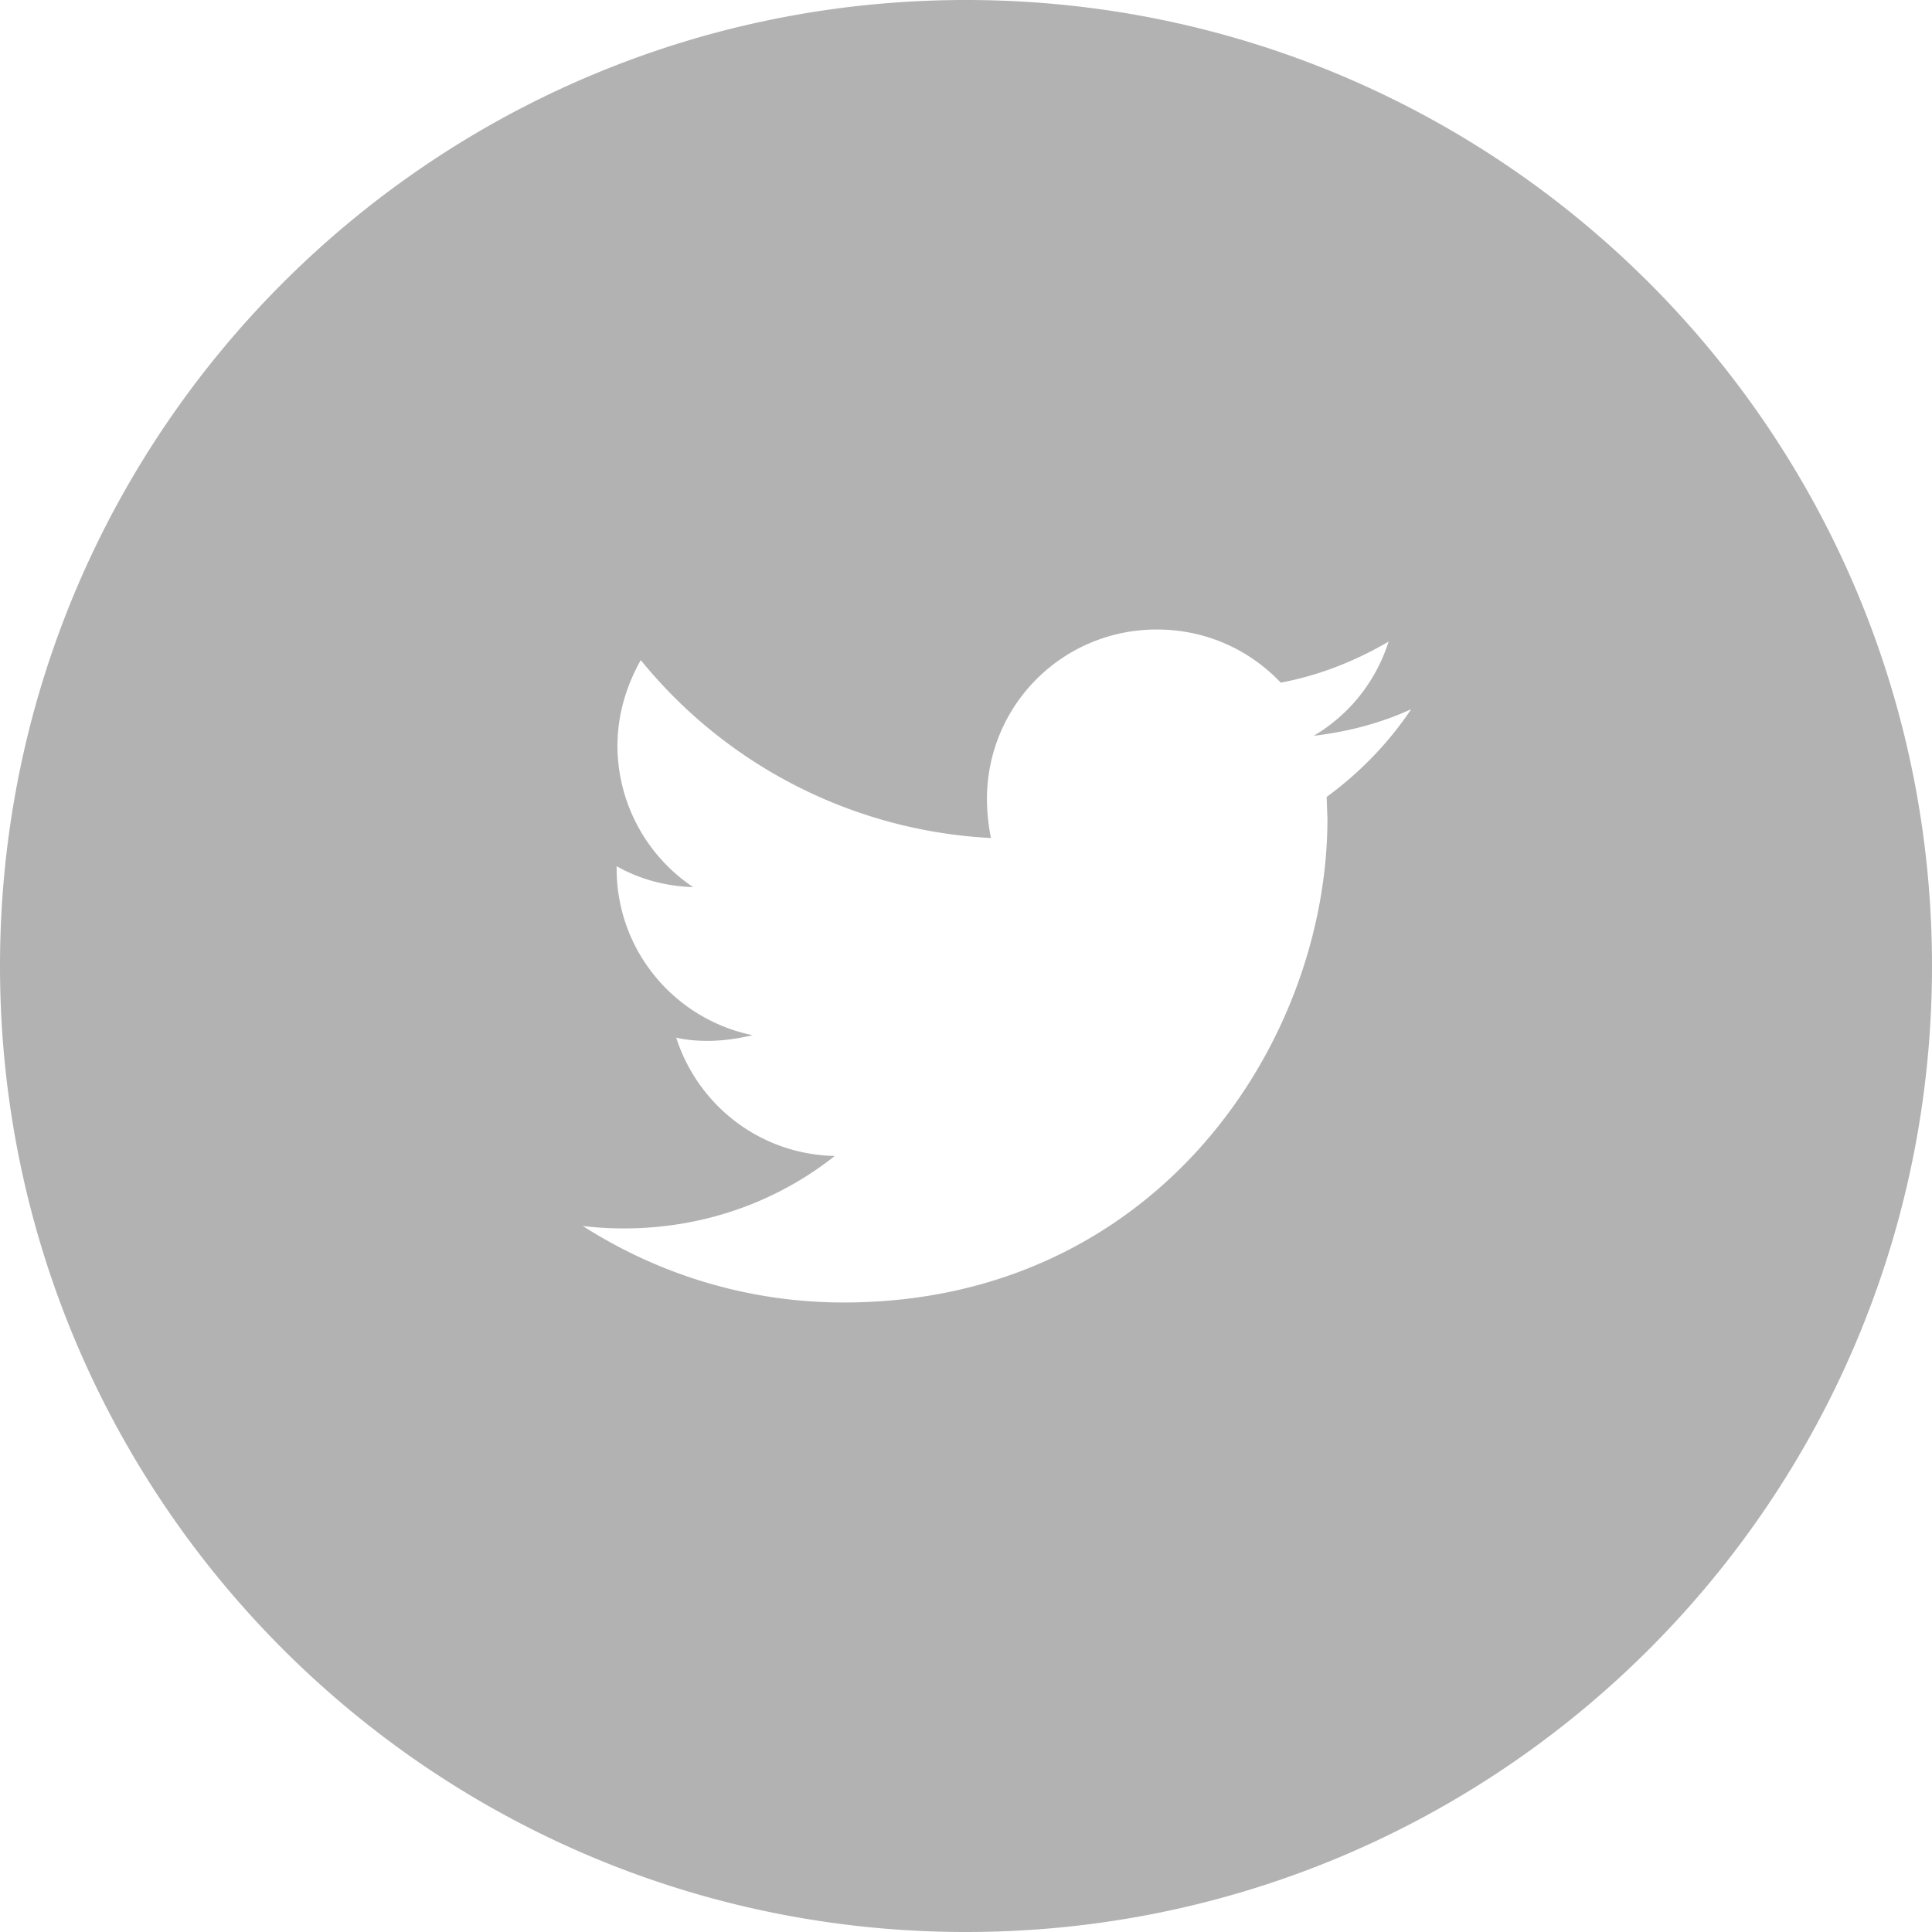 <svg xmlns="http://www.w3.org/2000/svg" width="24" height="24" viewBox="0 0 24 24">
    <path fill="#B2B2B2" fill-rule="evenodd" d="M16.48 9.9l.01.27c0 2.79-2.13 6.01-6.01 6.01-1.19 0-2.3-.35-3.24-.95.17.02.34.03.51.03.99 0 1.9-.33 2.62-.9-.93-.02-1.7-.63-1.97-1.47.13.03.26.04.39.04.2 0 .38-.03.56-.07-.97-.2-1.69-1.05-1.69-2.07v-.03c.28.16.61.25.95.26a2.12 2.12 0 0 1-.94-1.75c0-.39.11-.75.29-1.07a5.998 5.998 0 0 0 4.35 2.21 2.52 2.52 0 0 1-.05-.48c0-1.17.94-2.11 2.11-2.11.61 0 1.15.25 1.54.66.48-.09.93-.27 1.34-.51-.16.5-.49.91-.93 1.17.43-.05.84-.16 1.21-.33-.28.42-.64.79-1.05 1.09zM12 0C5.37 0 0 5.37 0 12s5.37 12 12 12 12-5.37 12-12S18.63 0 12 0z"/>
</svg>
